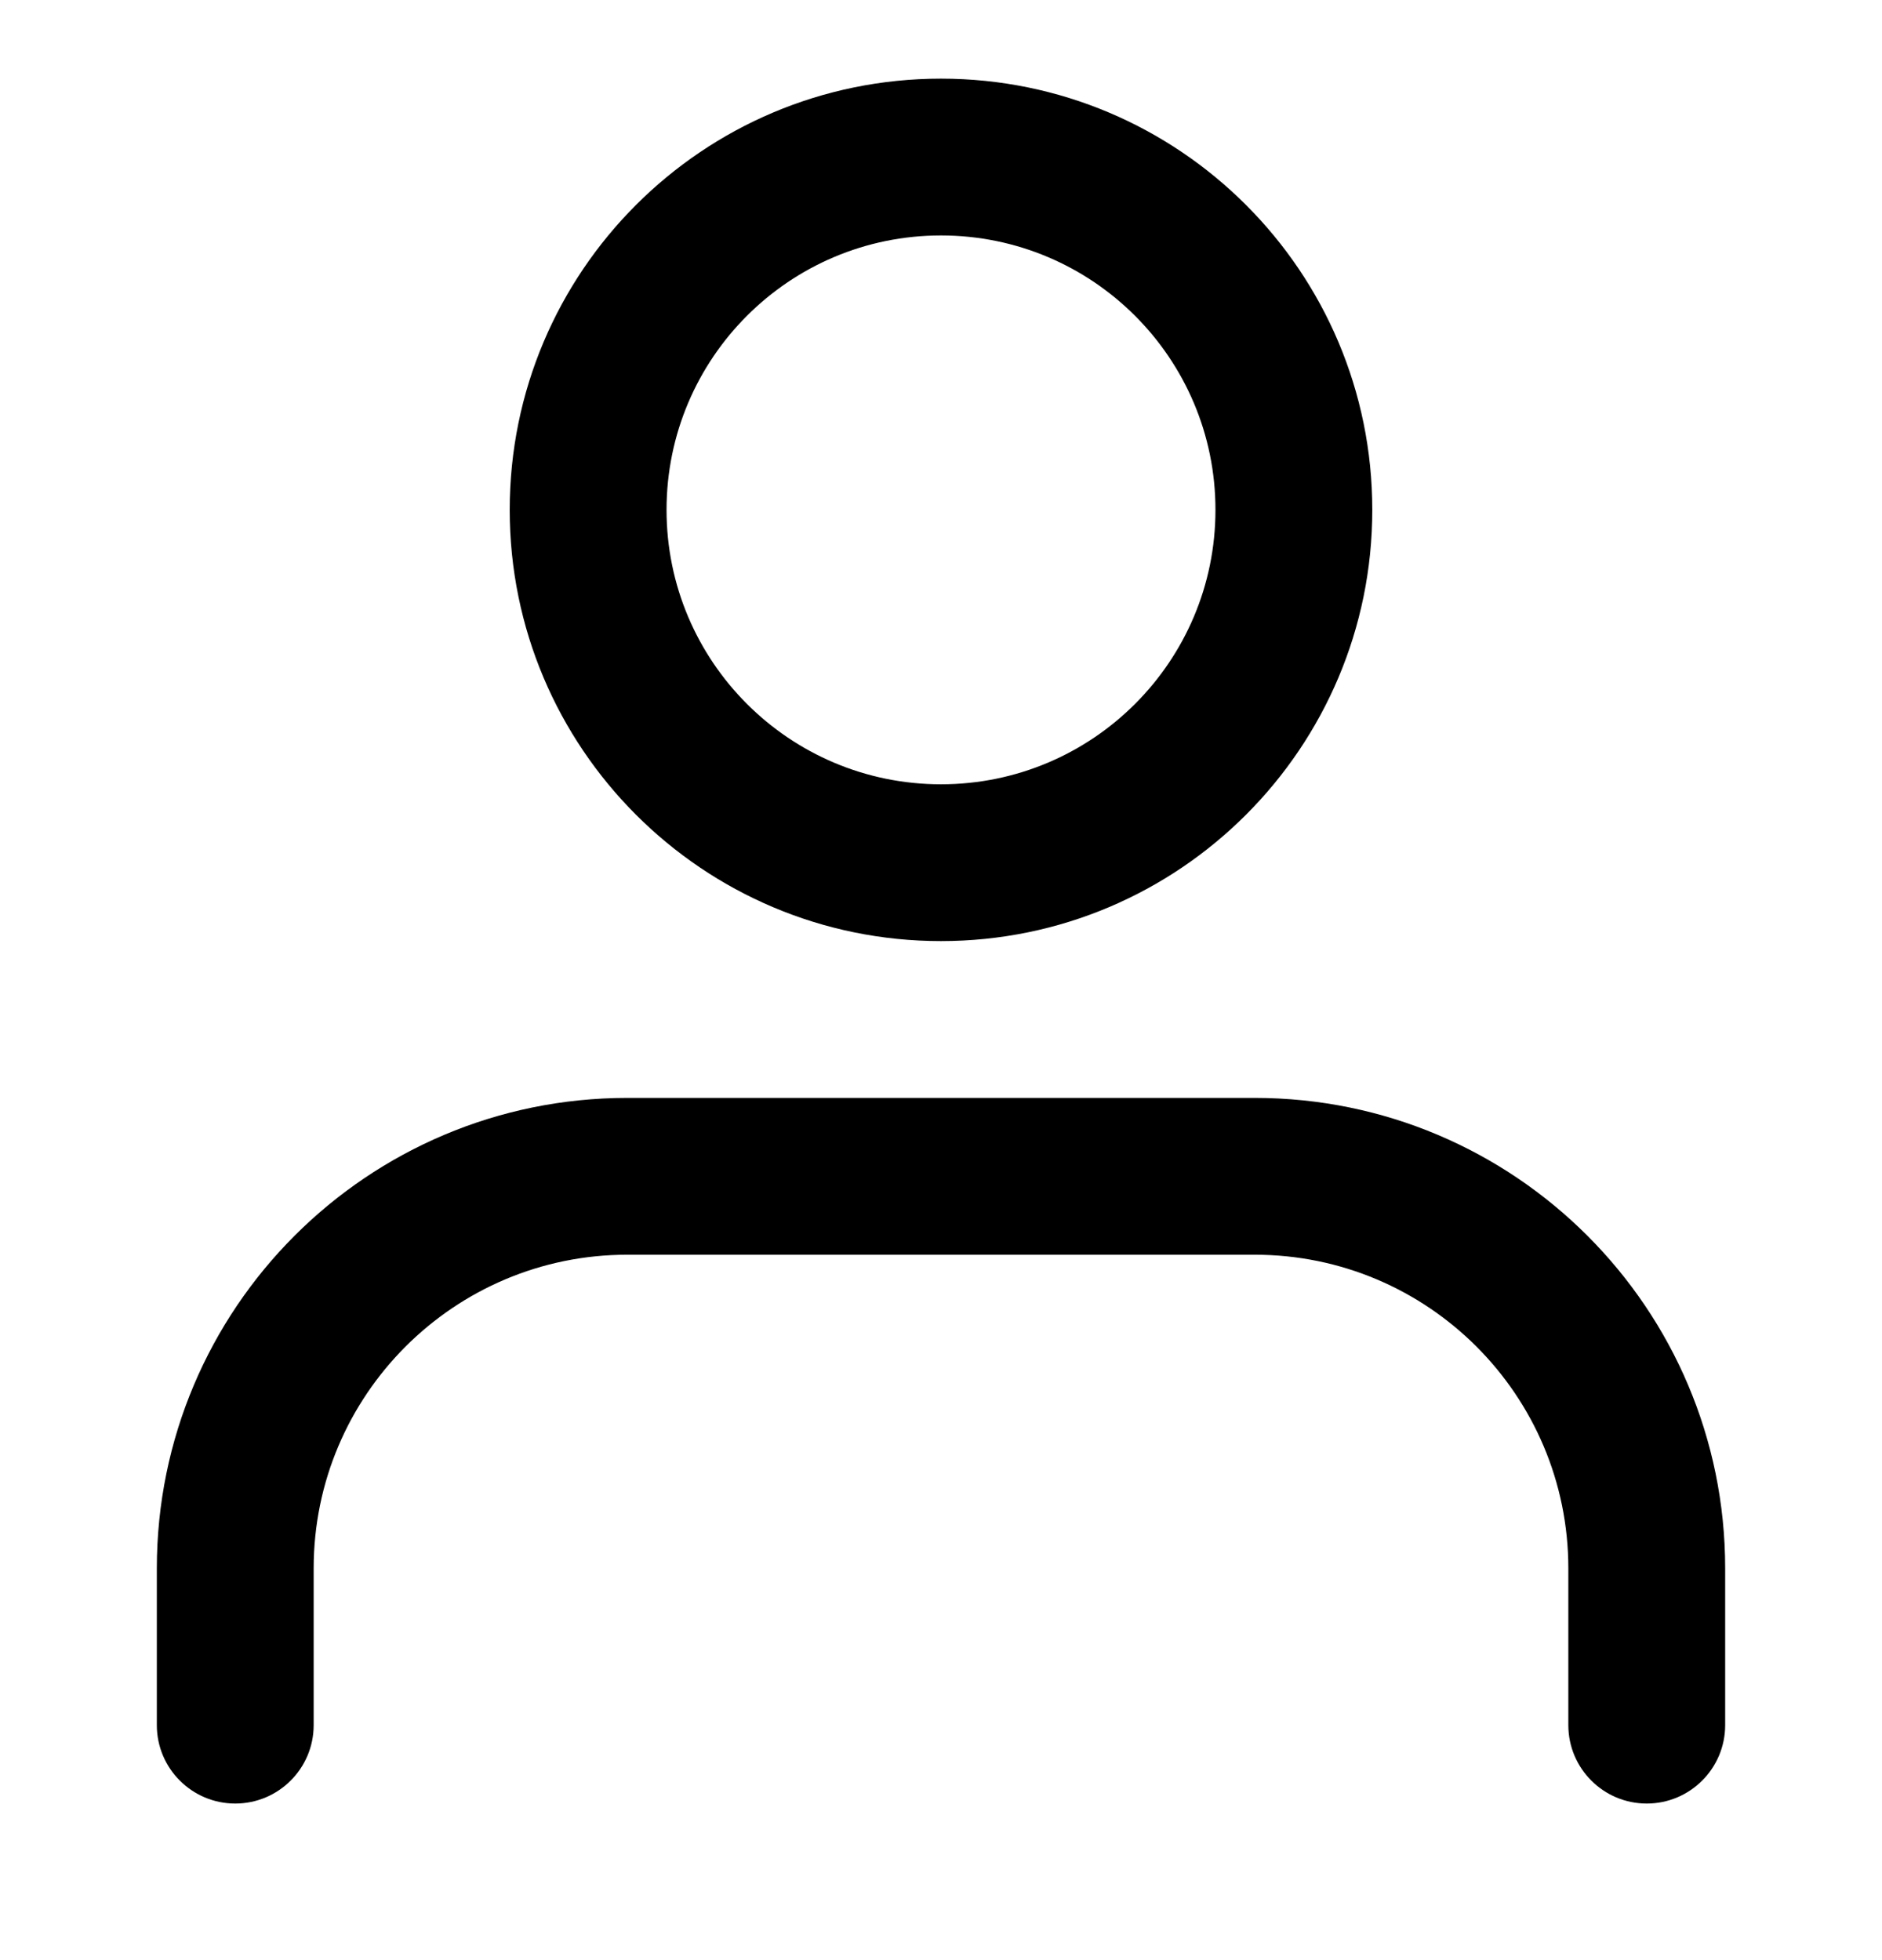 <svg width="24" height="25" viewBox="0 0 24 25" fill="none" xmlns="http://www.w3.org/2000/svg">
<path fill-rule="evenodd" clip-rule="evenodd" d="M12 1.003C8.962 1.003 6.5 3.465 6.5 6.503C6.5 9.54 8.962 12.003 12 12.003C15.038 12.003 17.5 9.54 17.5 6.503C17.5 3.465 15.038 1.003 12 1.003ZM8.5 6.503C8.5 4.57 10.067 3.003 12 3.003C13.933 3.003 15.5 4.57 15.5 6.503C15.5 8.436 13.933 10.003 12 10.003C10.067 10.003 8.5 8.436 8.5 6.503Z" fill="currentColor"/>
<path d="M8 14.003C4.686 14.003 2 16.689 2 20.003V22.003C2 22.555 2.448 23.003 3 23.003C3.552 23.003 4 22.555 4 22.003V20.003C4 17.794 5.791 16.003 8 16.003H16C18.209 16.003 20 17.794 20 20.003V22.003C20 22.555 20.448 23.003 21 23.003C21.552 23.003 22 22.555 22 22.003V20.003C22 16.689 19.314 14.003 16 14.003H8Z" fill="currentColor"/>
</svg>
